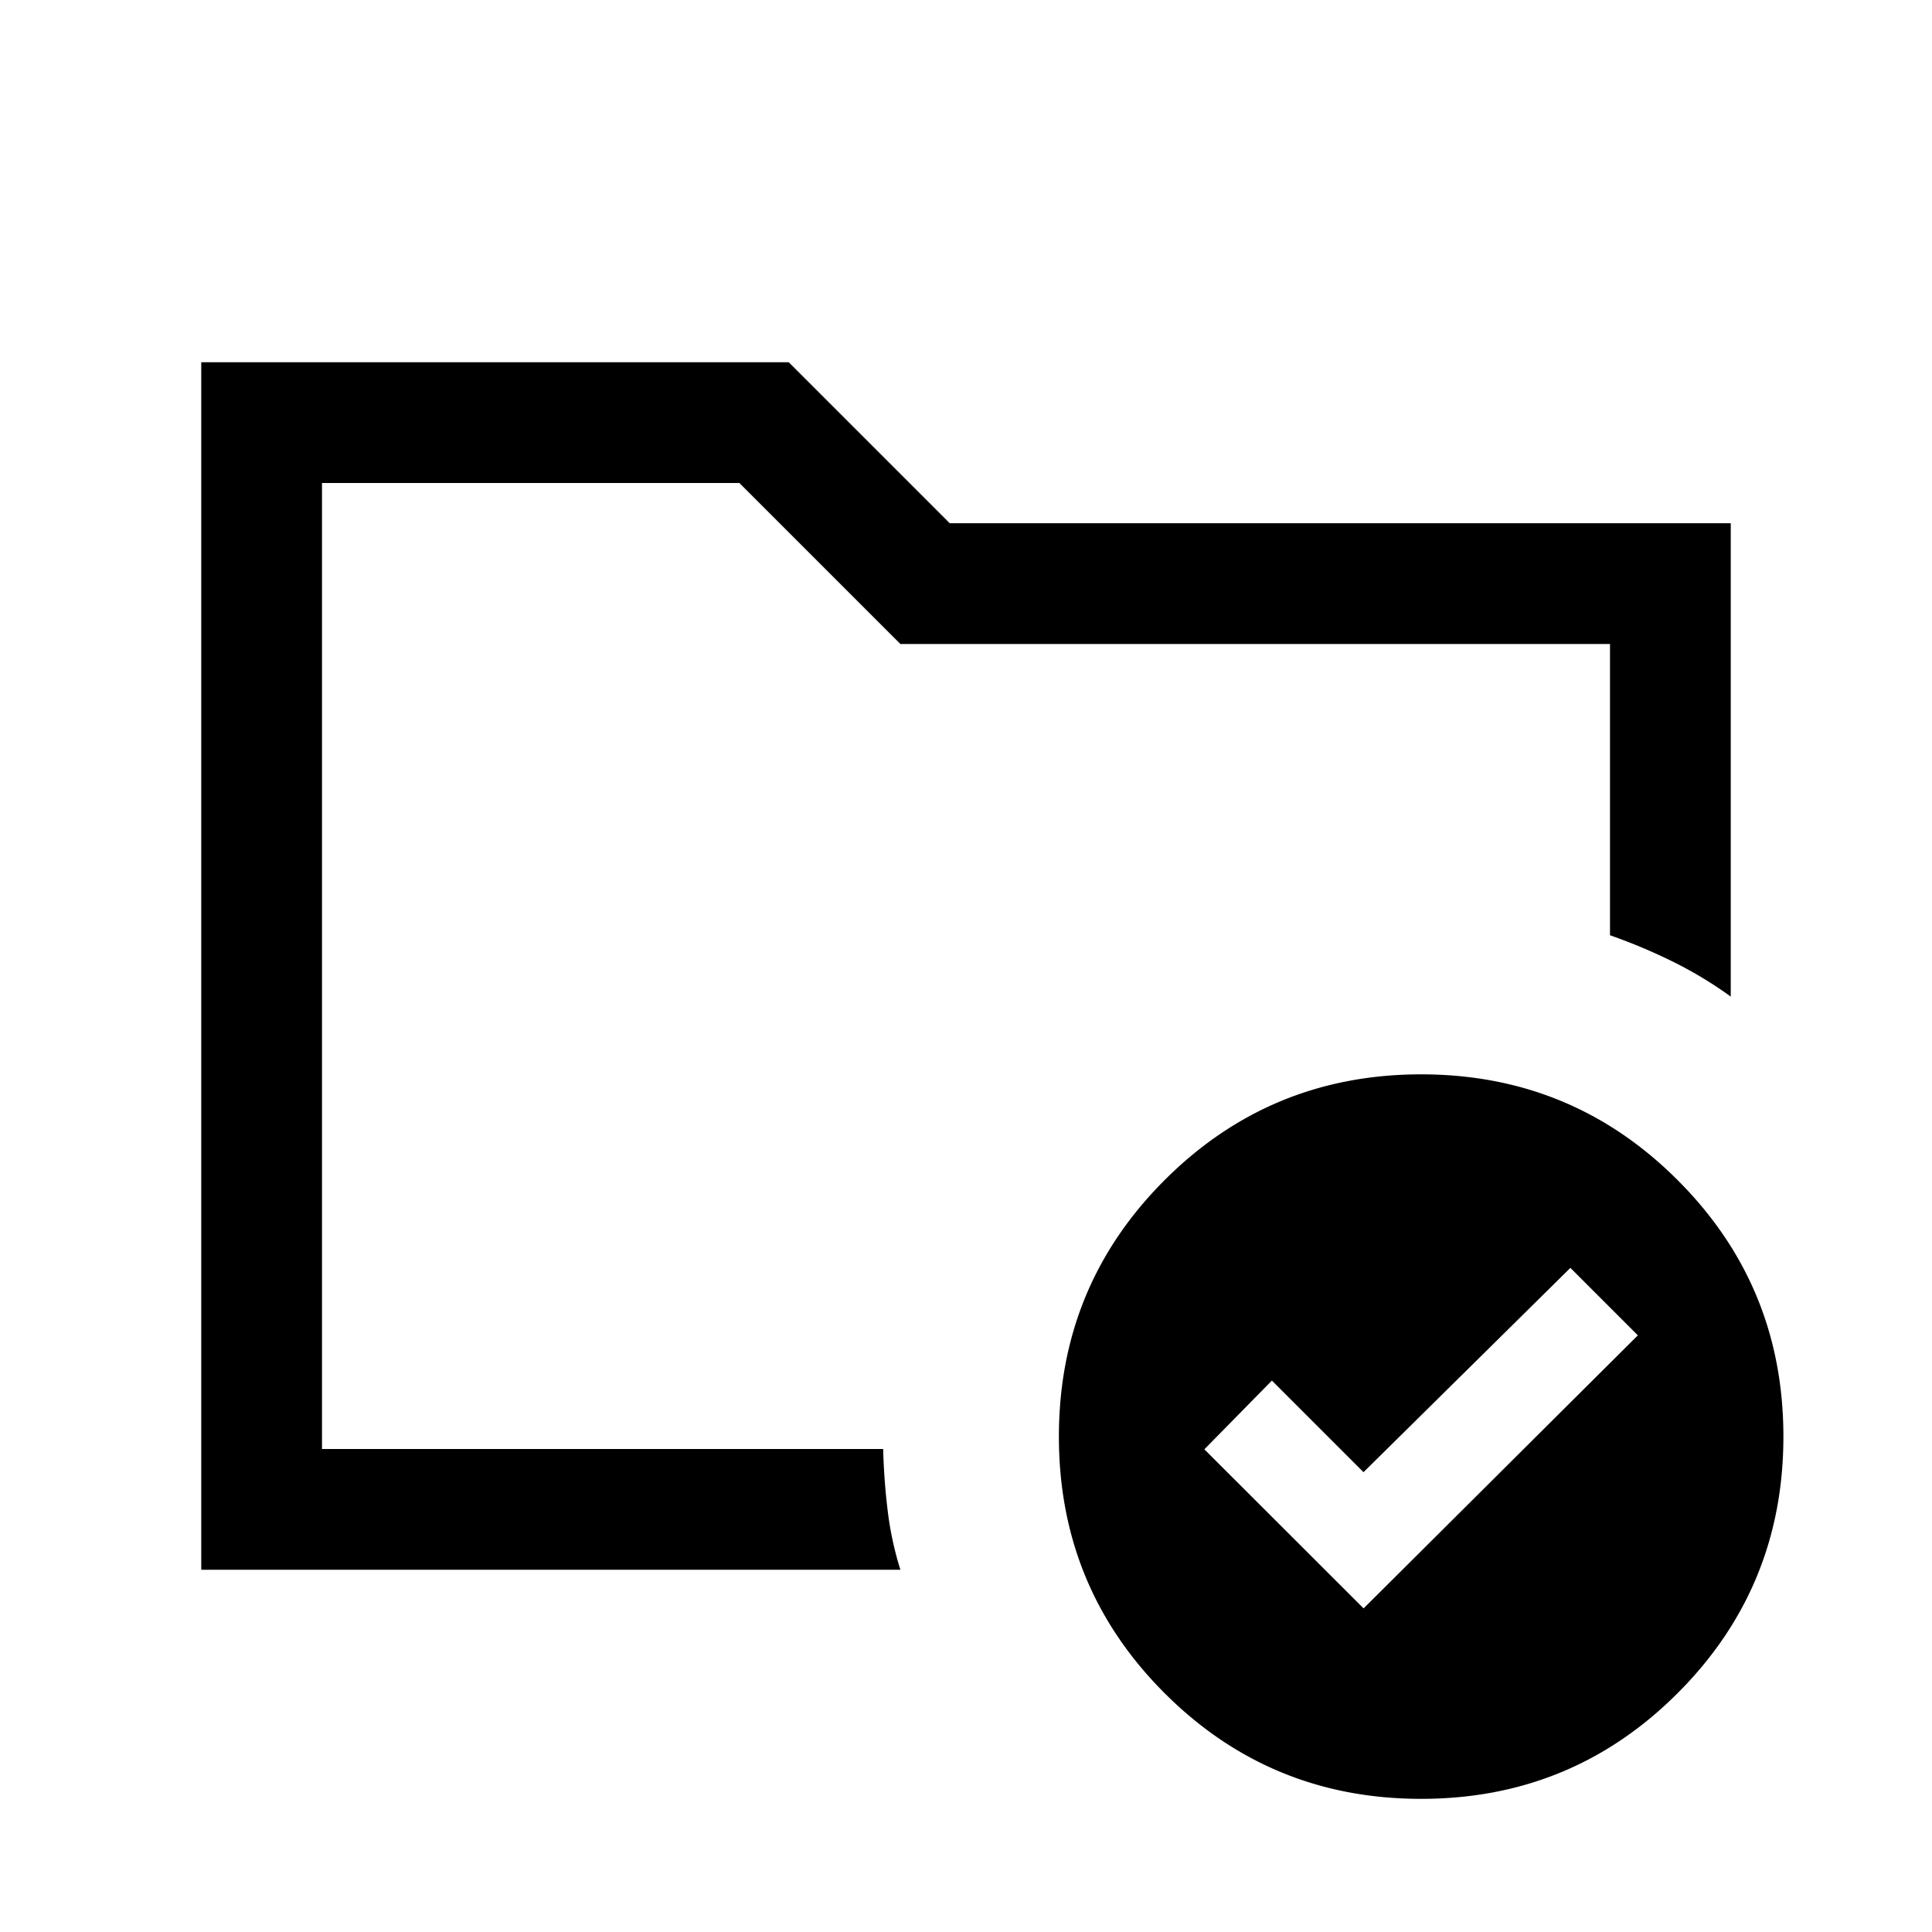 <svg xmlns="http://www.w3.org/2000/svg" width="24" height="24" viewBox="0 0 24 24" fill='currentColor'><path d="M4 18V6v5.617-.463zm-1.5 1.5v-15h7.298l2 2H21.5v5.88a5 5 0 0 0-.715-.432 7 7 0 0 0-.785-.33V8h-8.815l-2-2H4v12h6.971a8 8 0 0 0 .056.765q.045.375.158.735zm14.439.48 3.407-3.392-.838-.838-2.57 2.538L15.8 17.15l-.839.854zm.715-6.634q1.873 0 3.186 1.314 1.314 1.313 1.314 3.186t-1.314 3.187q-1.312 1.313-3.186 1.313t-3.187-1.313-1.313-3.187q0-1.873 1.313-3.186 1.314-1.314 3.187-1.314"/></svg>